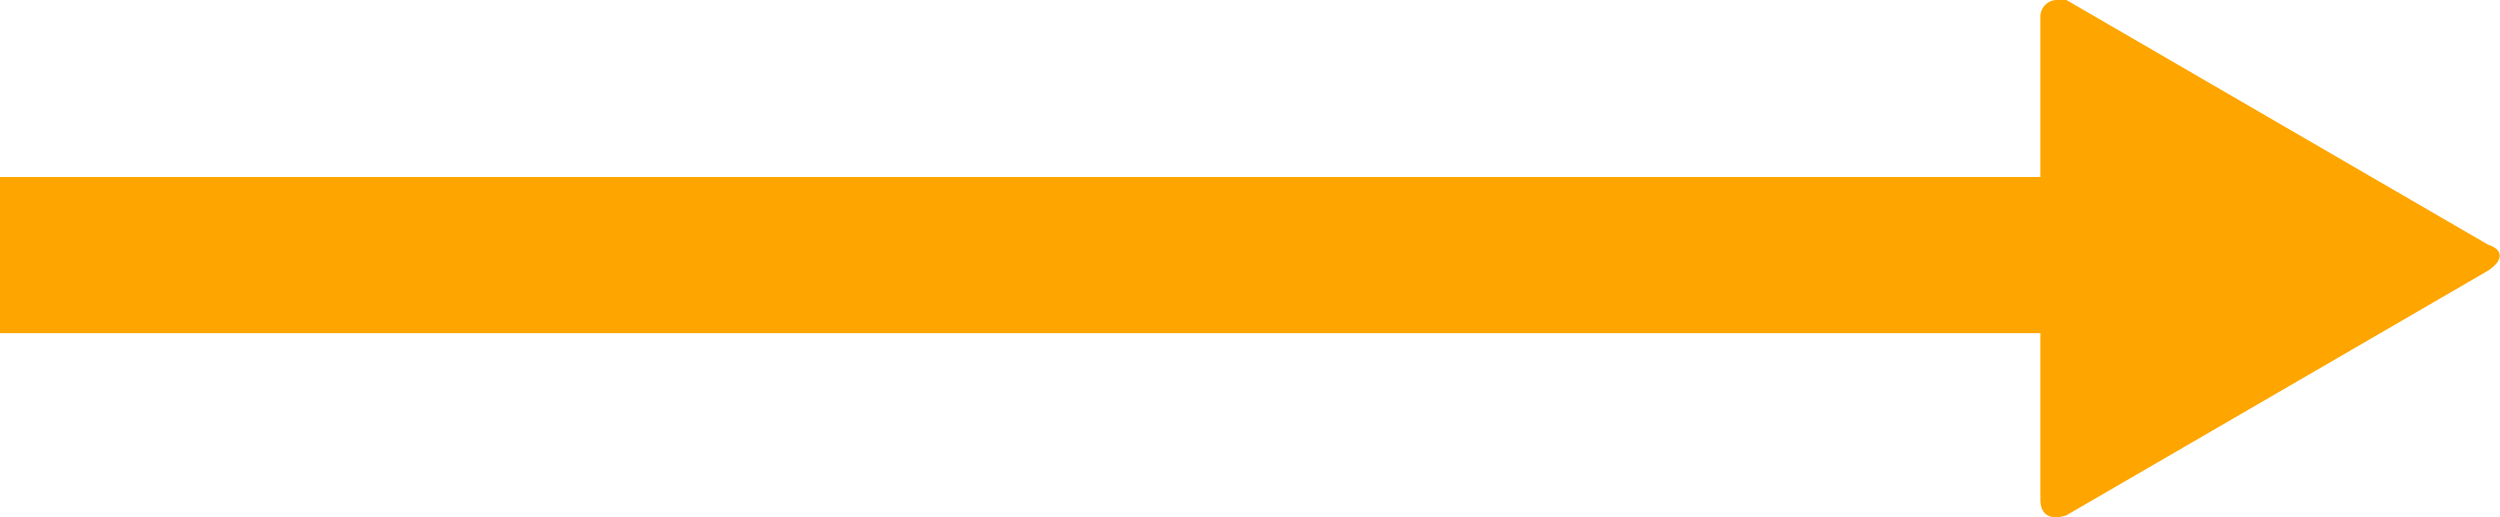 <svg id="Layer_1" data-name="Layer 1" xmlns="http://www.w3.org/2000/svg" viewBox="0 0 48.03 9.94"><defs><style>.cls-1{fill:orange;}</style></defs><title>arow_right</title><path class="cls-1" d="M39.2.3V3.4H0v3H39.2V9.6c0,.3.2.4.5.3l8.1-4.7c.3-.2.3-.4,0-.5L39.7,0h-.2A.32.32,0,0,0,39.2.3Z"/></svg>
